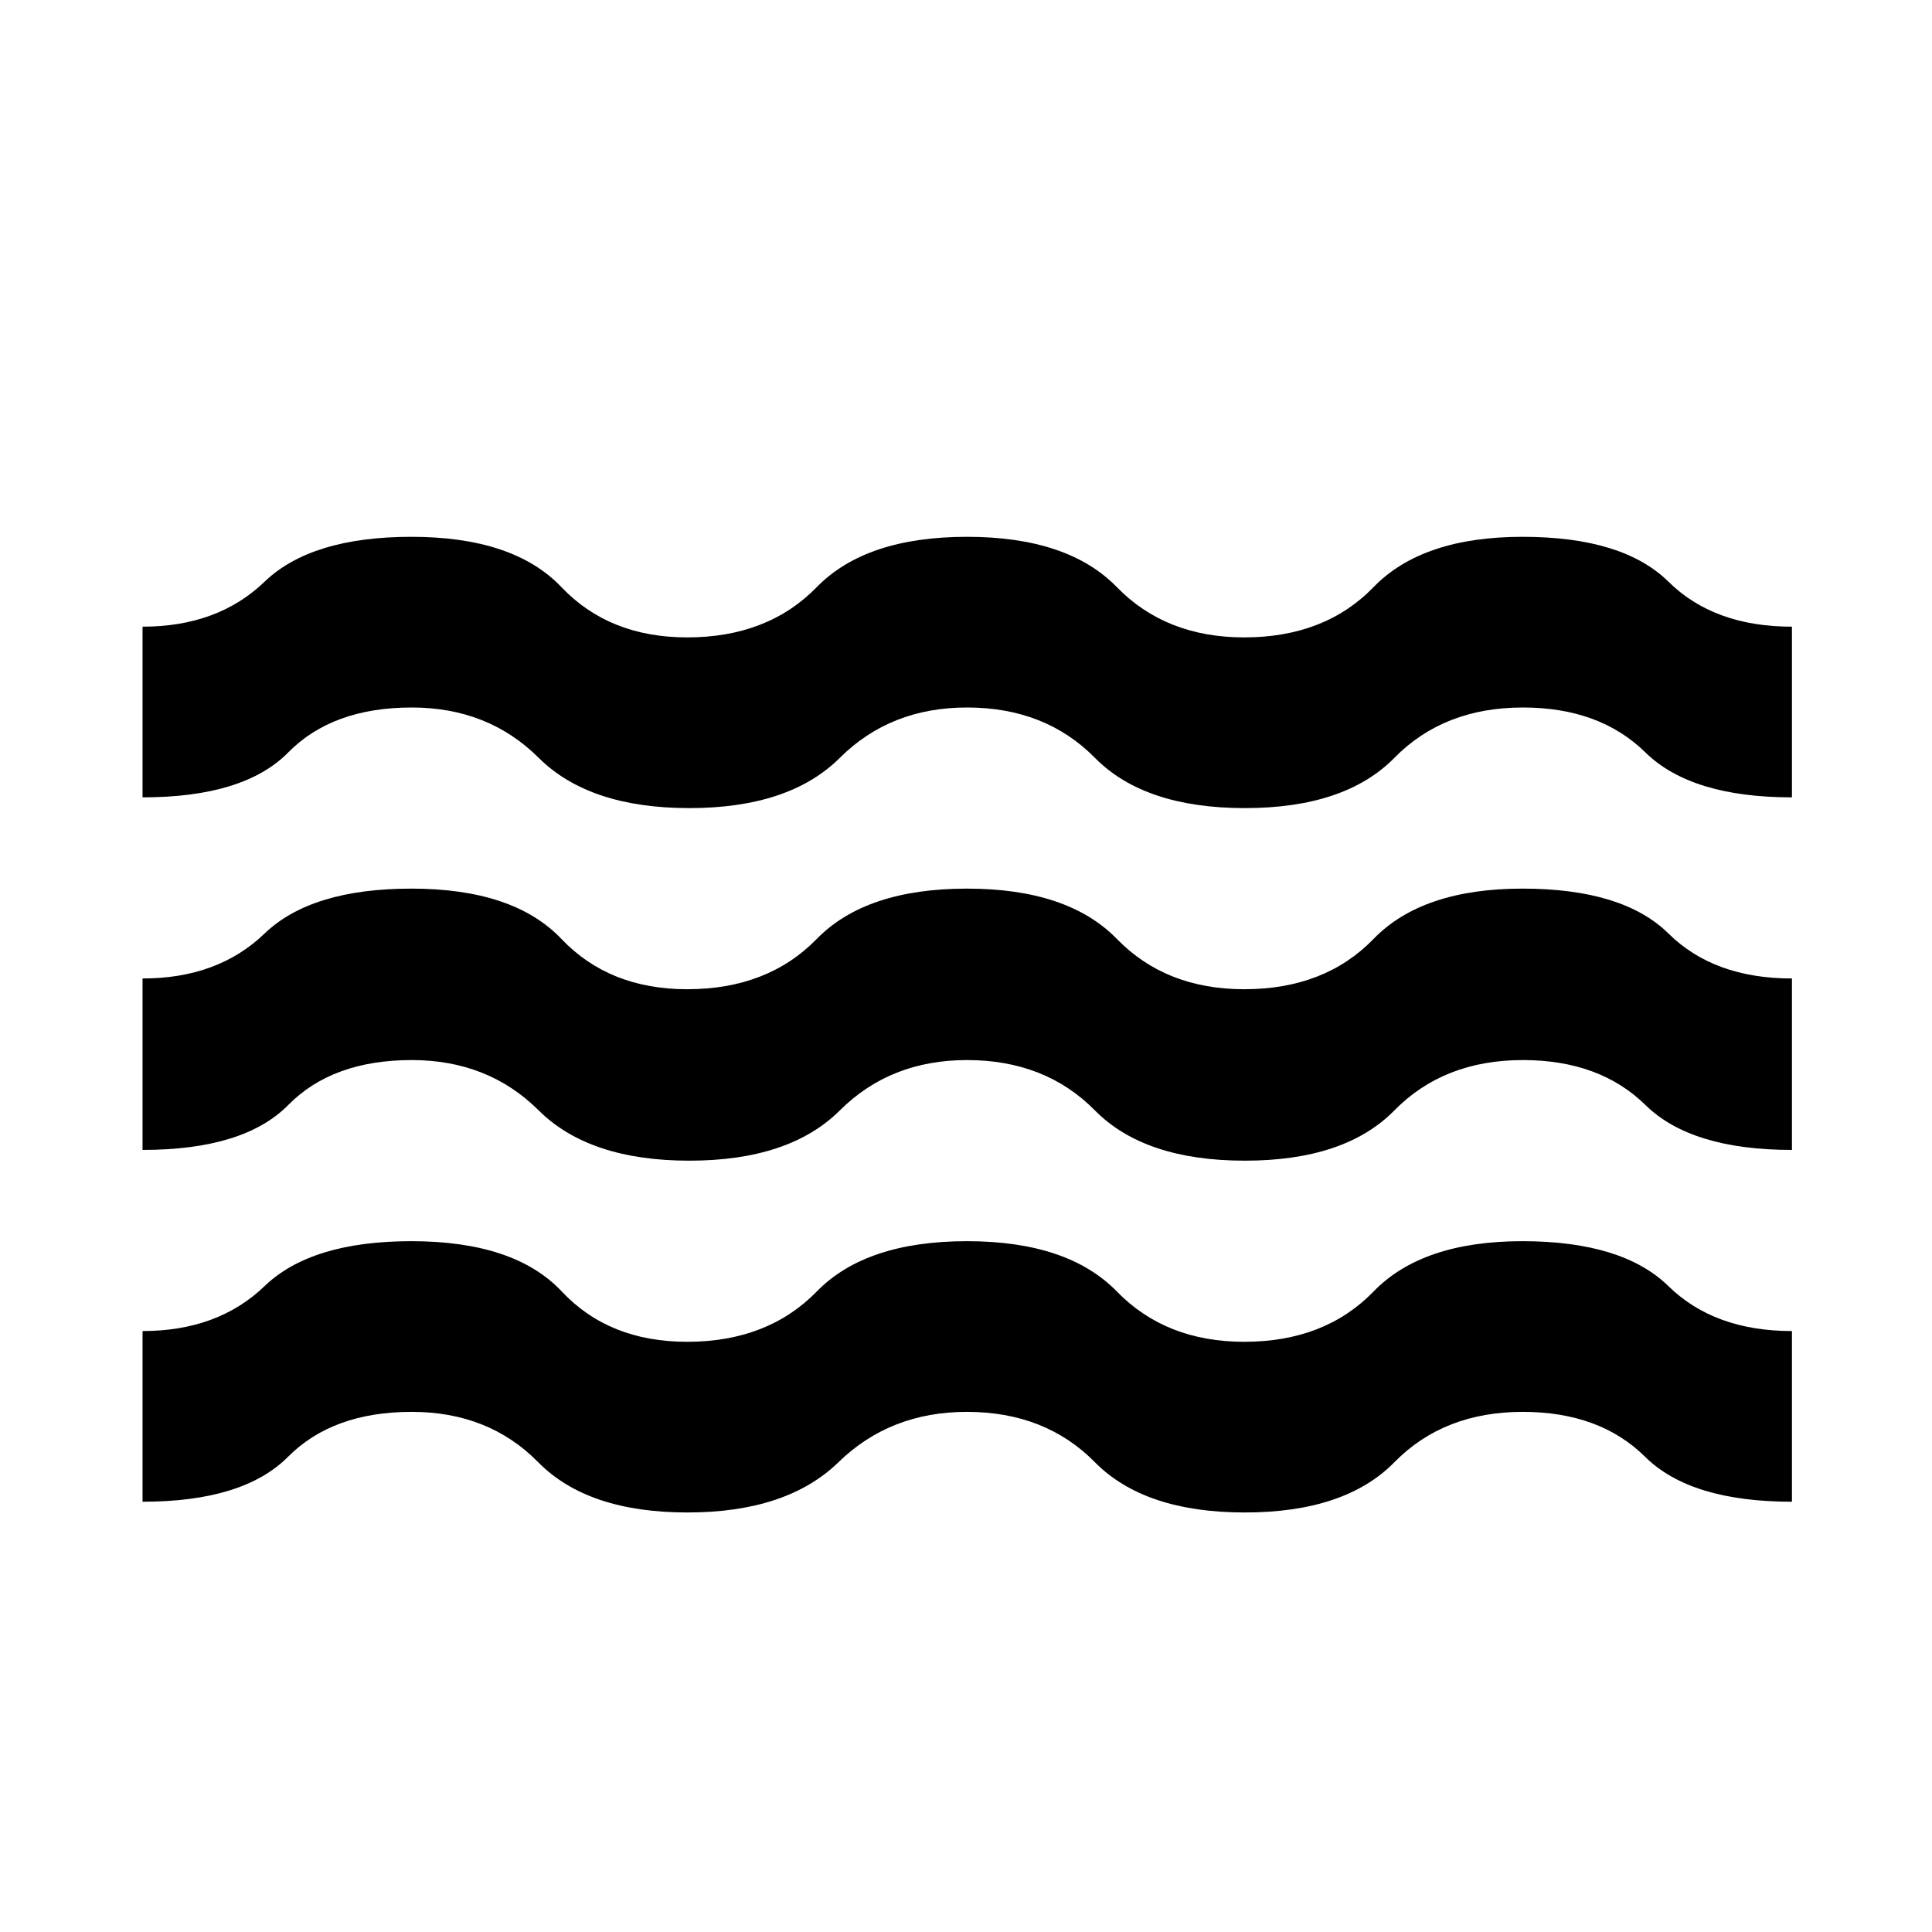 <svg xmlns="http://www.w3.org/2000/svg" height="40" viewBox="0 -960 960 960" width="40"><path d="M70.83-213.8v-84.81q37.42 0 60.62-22.32 23.2-22.33 72.96-22.33 51.26 0 74.73 24.99 23.47 25 62.26 25 40.06 0 64.45-25 24.39-24.99 74.65-24.99 50.12 0 74.45 24.99 24.34 25 63.29 25 40.06 0 64.28-25 24.21-24.99 73.94-24.99 49.74 0 72.57 22.33 22.83 22.32 61.38 22.32v84.81q-50.41 0-72.96-22.32-22.55-22.33-60.8-22.33-39.22 0-63.76 25-24.54 24.99-74.32 24.99-49.89 0-74.54-24.99-24.65-25-63.59-25-38.12 0-63.79 25-25.67 24.99-75.07 24.99-49.59 0-74.17-24.99-24.58-25-62.83-25-39.27 0-61.47 22.33-22.19 22.32-72.28 22.32Zm0-174.81v-85.19q37.42 0 60.62-22.32 23.2-22.33 72.98-22.33 50.76 0 74.53 24.99 23.76 25 62.5 25 40 0 64.39-25 24.39-24.99 74.65-24.99 50.12 0 74.45 24.99 24.33 25 63.29 25 40.06 0 64.28-25 24.21-24.99 74.01-24.99 49.92 0 72.54 22.33 22.62 22.32 61.34 22.32v85.19q-50.07 0-72.81-22.32-22.74-22.33-60.89-22.33-39.27 0-63.82 24.99-24.54 25-74.32 25-49.89 0-74.54-25-24.65-24.99-63.53-24.99-38.07 0-63.16 24.99-25.08 25-74.82 25-49.74 0-74.87-25-25.12-24.99-63.06-24.99-39.38 0-61.37 22.33-21.99 22.32-72.39 22.32Zm0-175.19v-84.81q37.42 0 60.62-22.33 23.2-22.32 72.98-22.32 50.76 0 74.53 24.99 23.76 24.99 62.5 24.99 40 0 64.39-24.99t74.65-24.99q50.12 0 74.45 24.99 24.33 24.99 63.29 24.99 40.06 0 64.28-24.99 24.21-24.99 74.01-24.99 49.92 0 72.54 22.32 22.62 22.33 61.34 22.33v84.81q-50.07 0-72.81-22.32-22.74-22.33-60.89-22.33-39.27 0-63.82 24.99-24.54 25-74.32 25-49.89 0-74.54-25-24.65-24.99-63.53-24.99-38.07 0-63.16 24.99-25.08 25-74.82 25-49.74 0-74.87-25-25.12-24.99-63.06-24.99-39.38 0-61.37 22.33-21.99 22.32-72.39 22.32Z"/></svg>